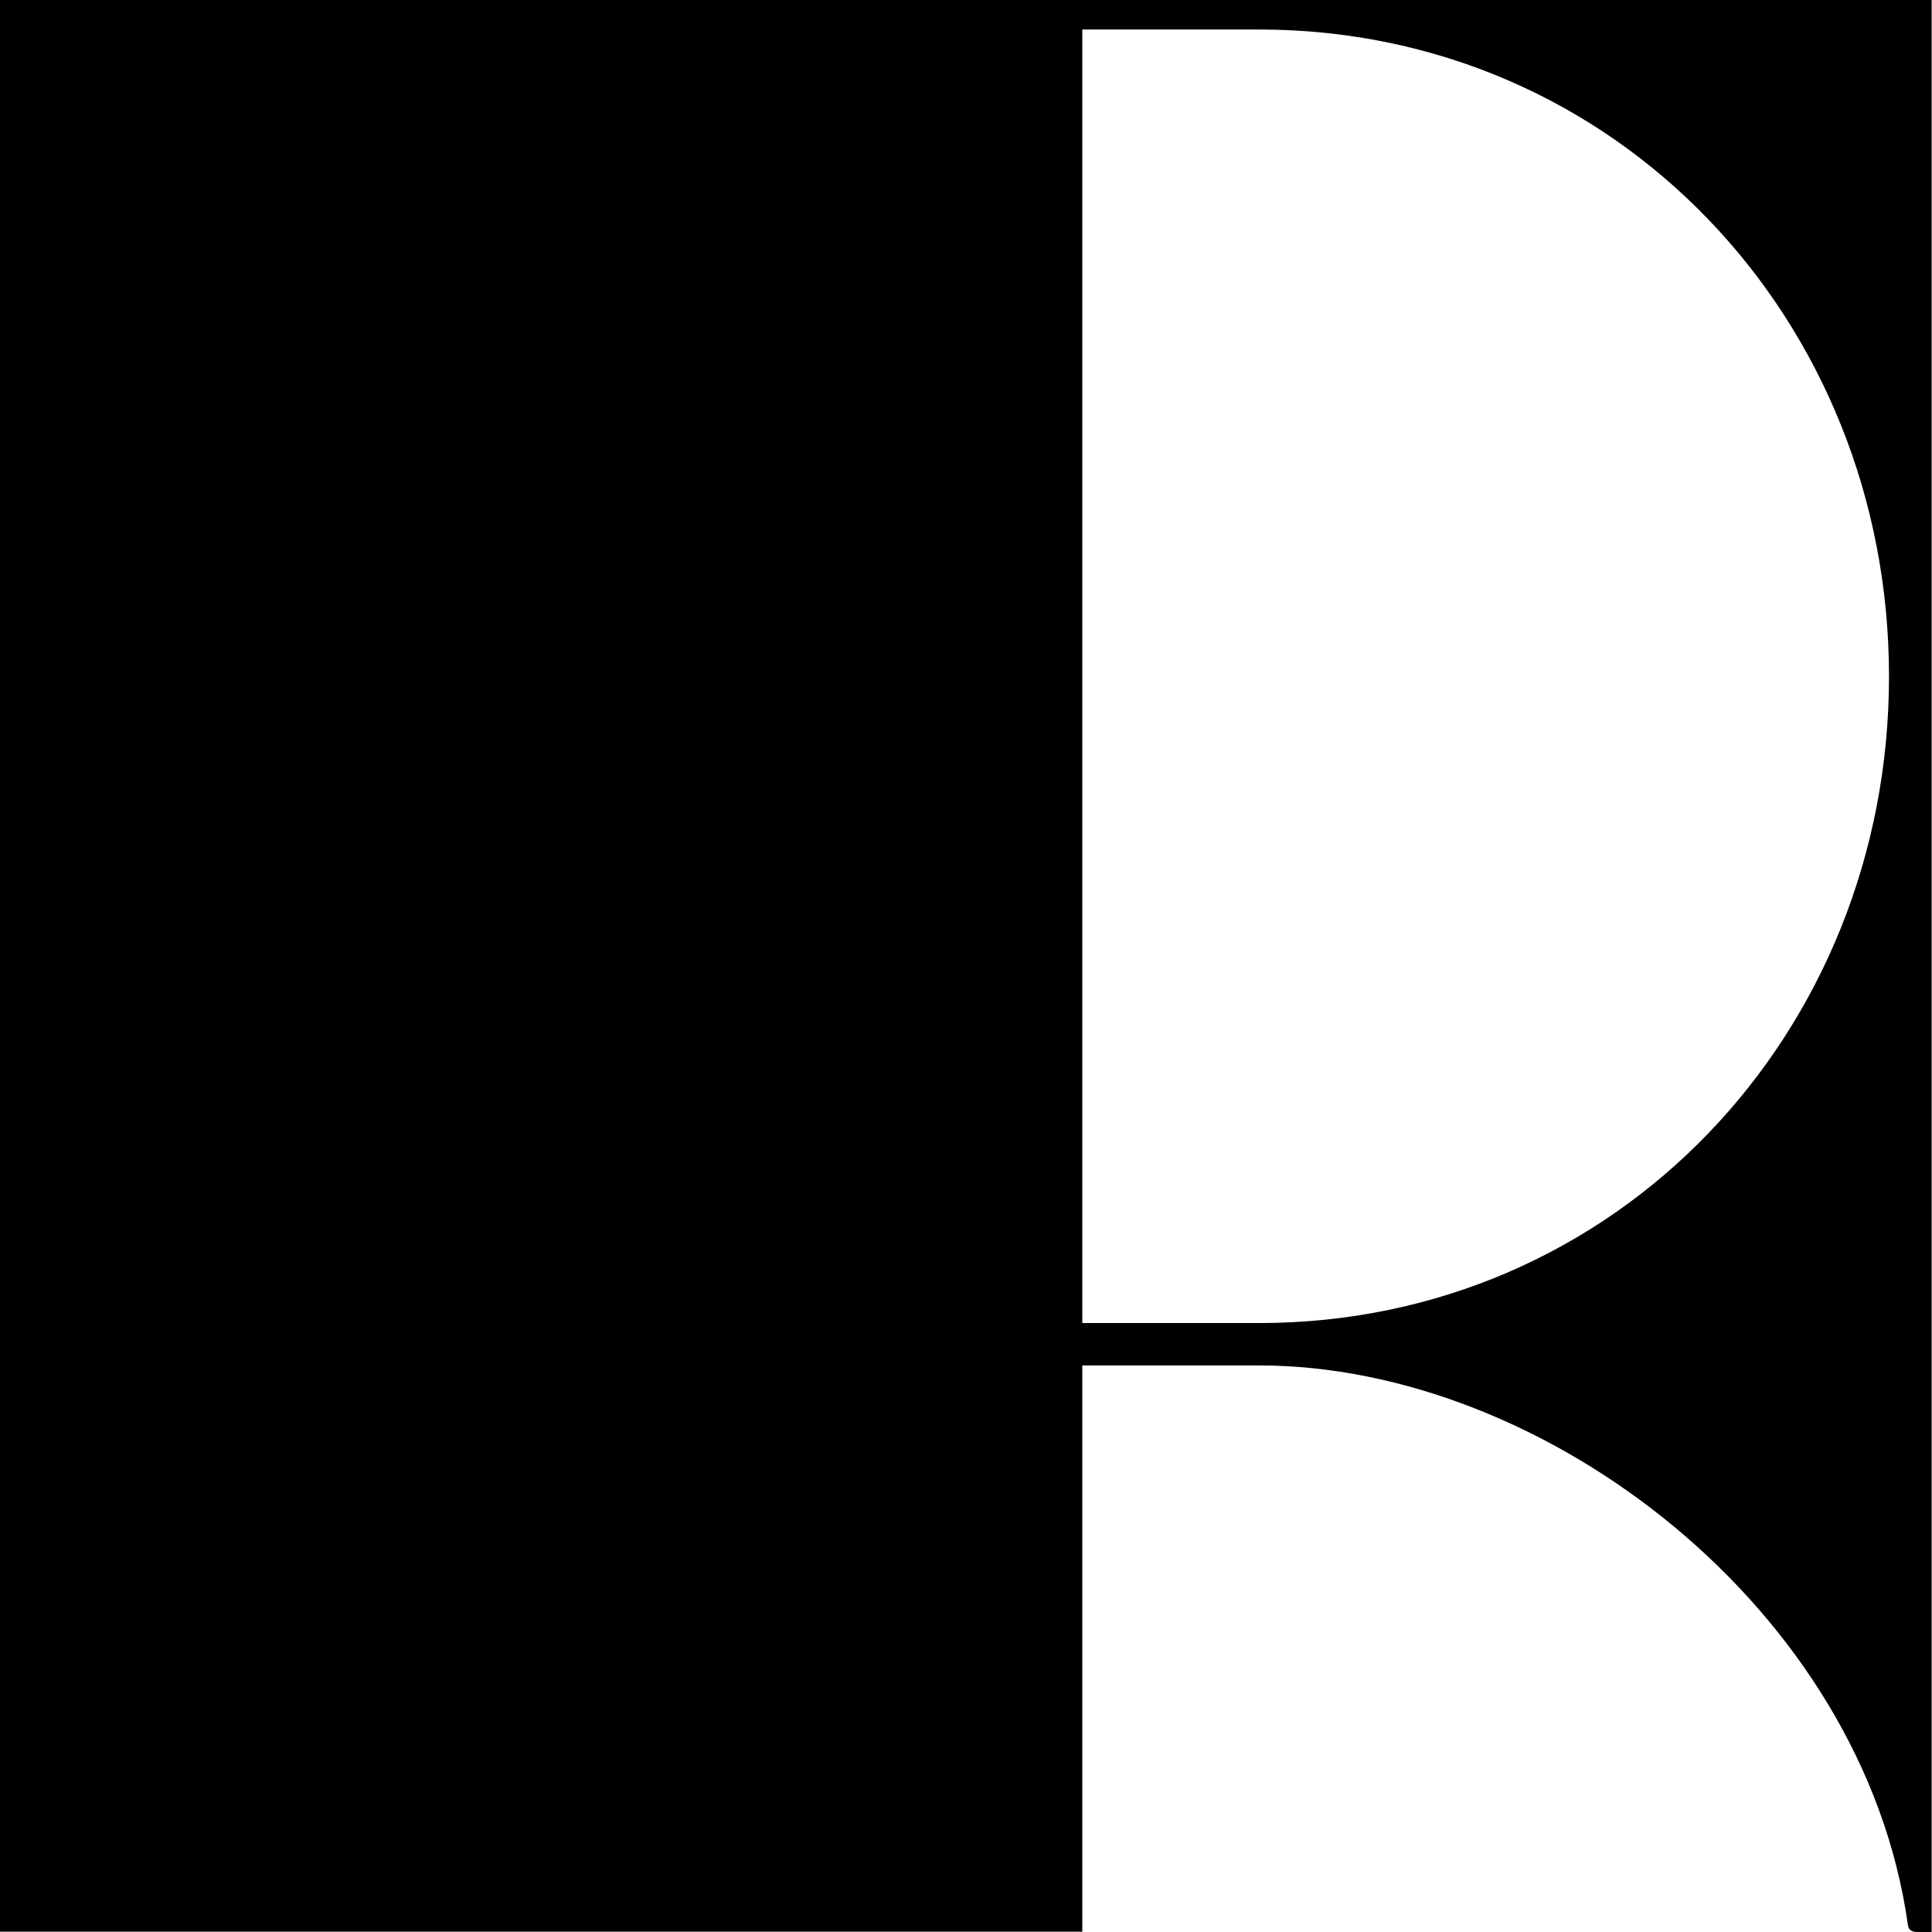 <svg xmlns="http://www.w3.org/2000/svg" width="615.5" viewBox="0 0 615.5 615.5" height="615.5" xml:space="preserve" style="enable-background:new 0 0 615.5 615.5"><path d="M0 0v615.4h344.8V435h56.3c91.1 0 192.5 77.5 206.7 178.1.1.8.3 2.4 3.1 2.4h4.5V0H0zm401.1 421.5h-56.3V9.4h56.3c113.8 0 200.7 92.3 200.7 206.1s-86.9 206-200.7 206z"></path></svg>